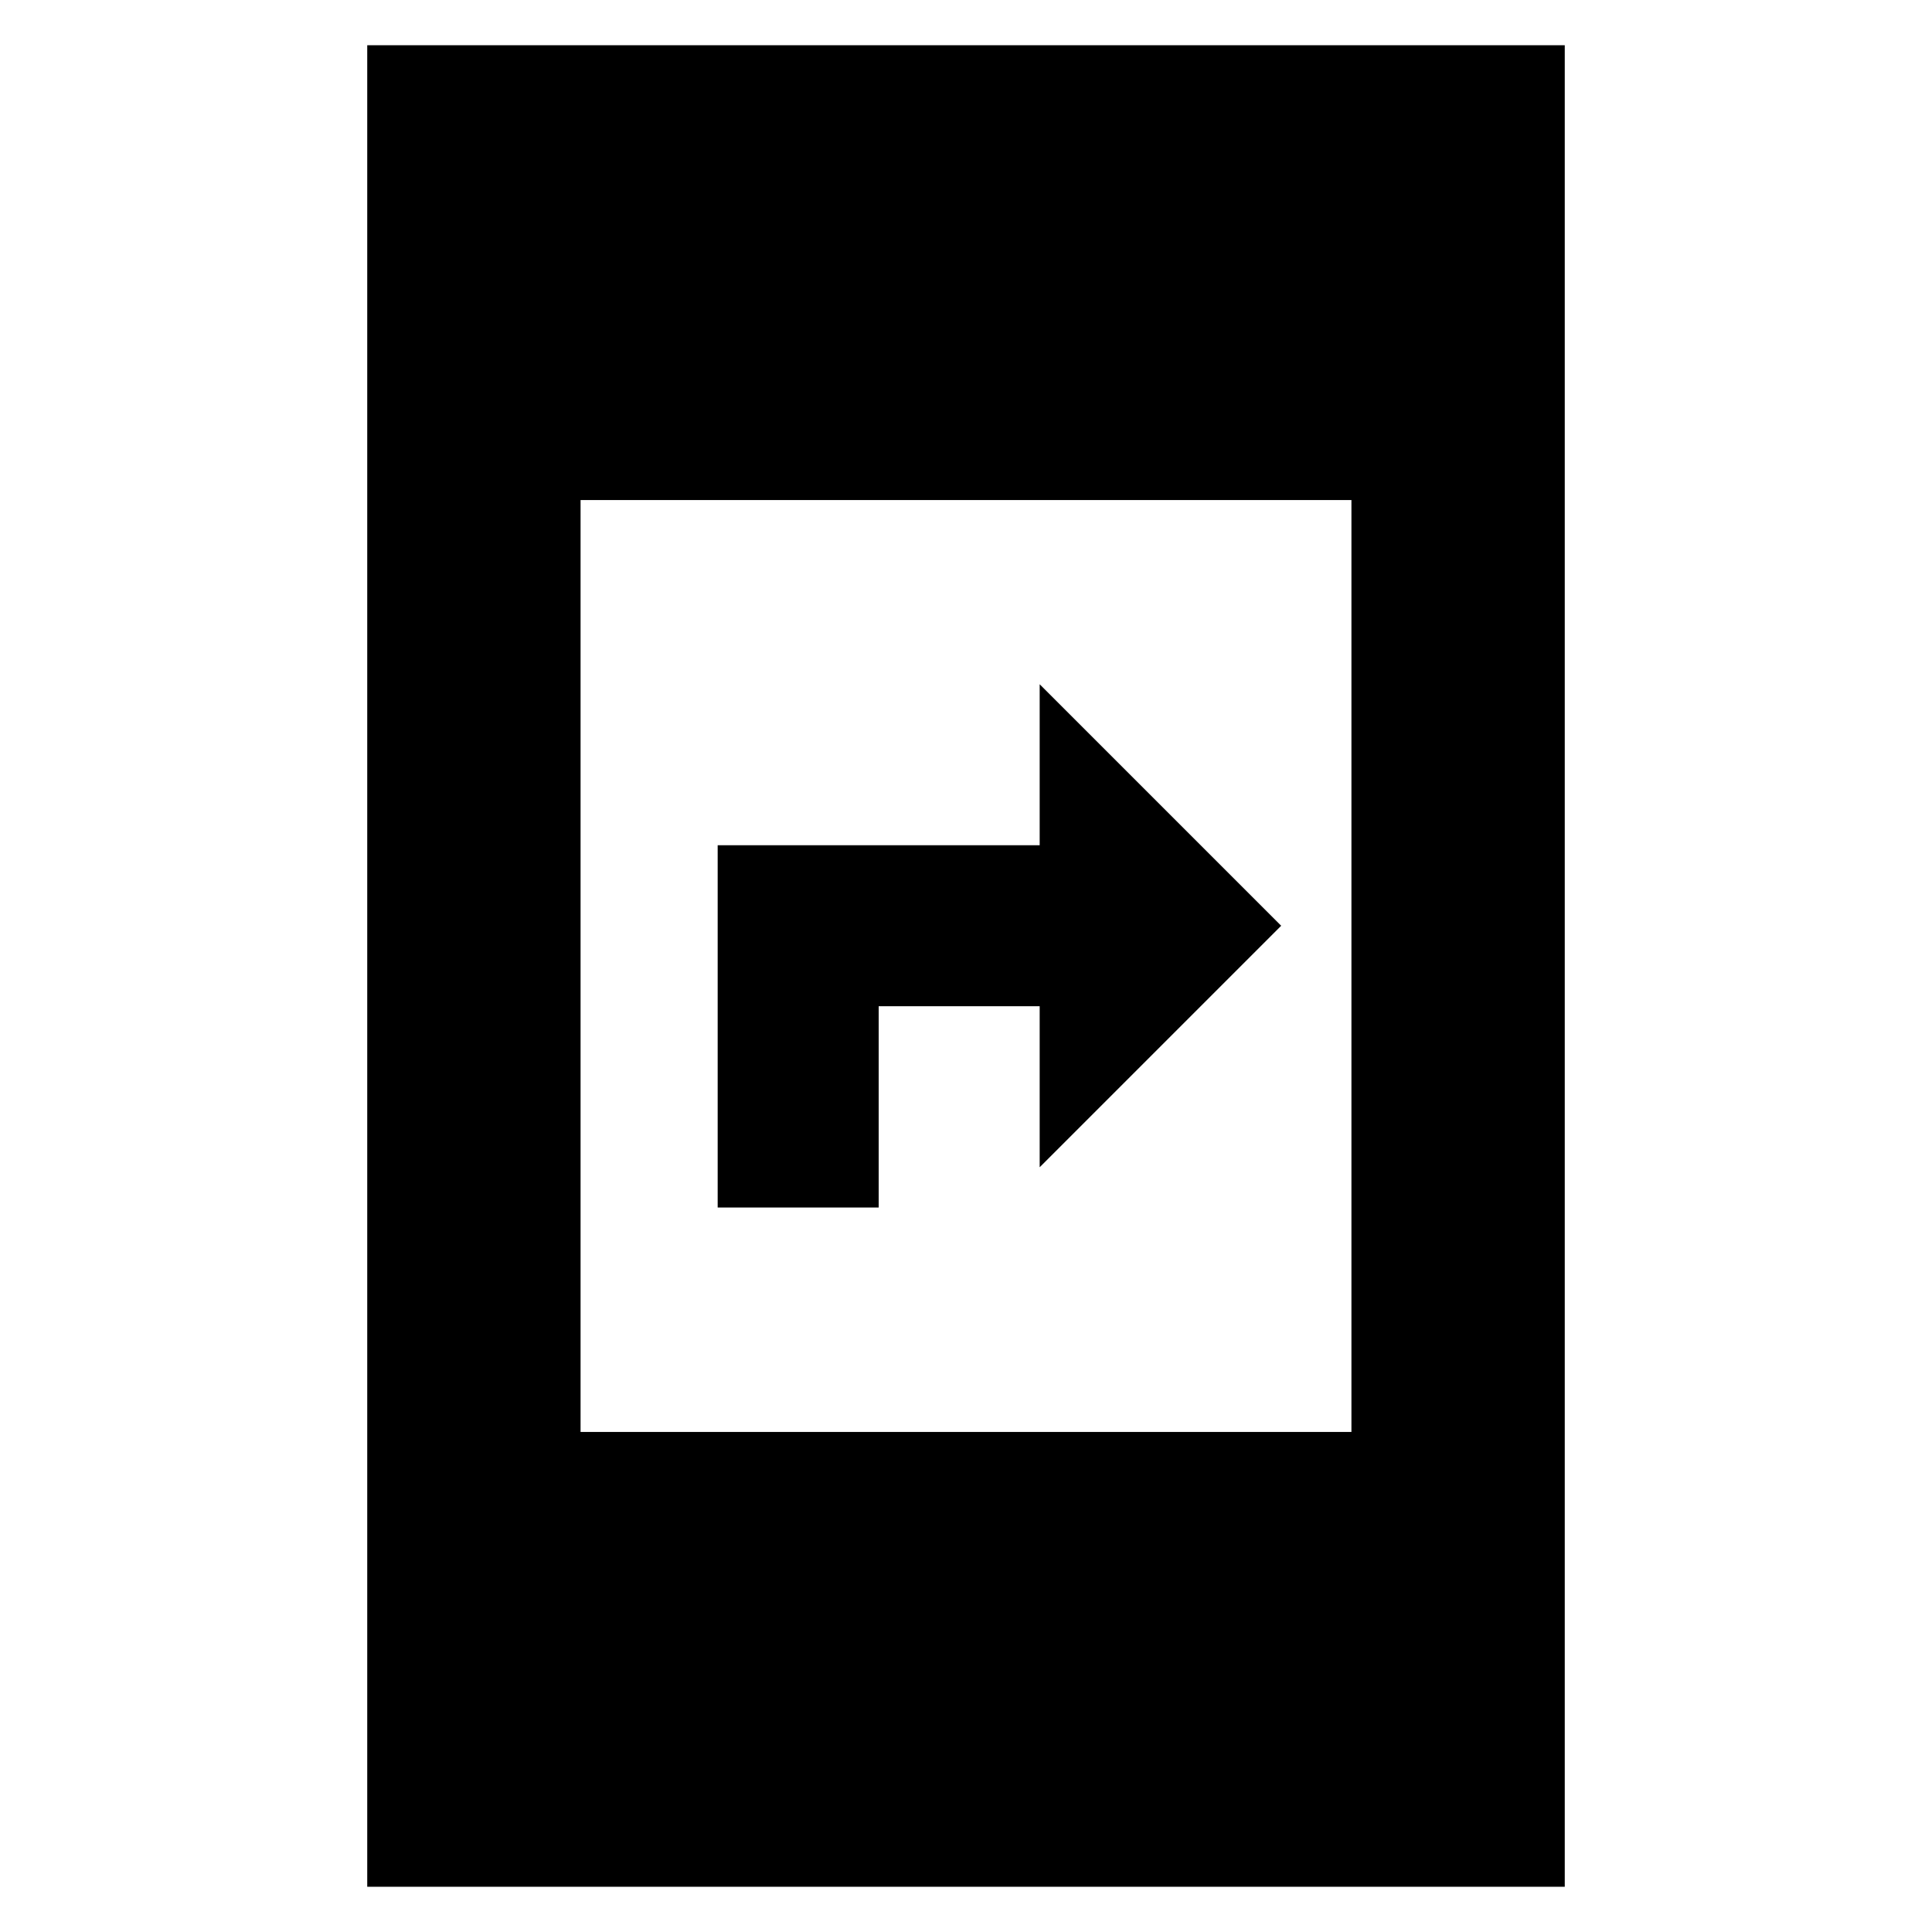 <svg xmlns="http://www.w3.org/2000/svg" height="24" viewBox="0 -960 960 960" width="24"><path d="M356.609-360v-180h160v-80l120 120-120 120v-80h-80v100h-80ZM182.477-22.477v-915.046h595.046v915.046H182.477ZM288.479-248.48h383.042v-463.042H288.479v463.042Z"/></svg>